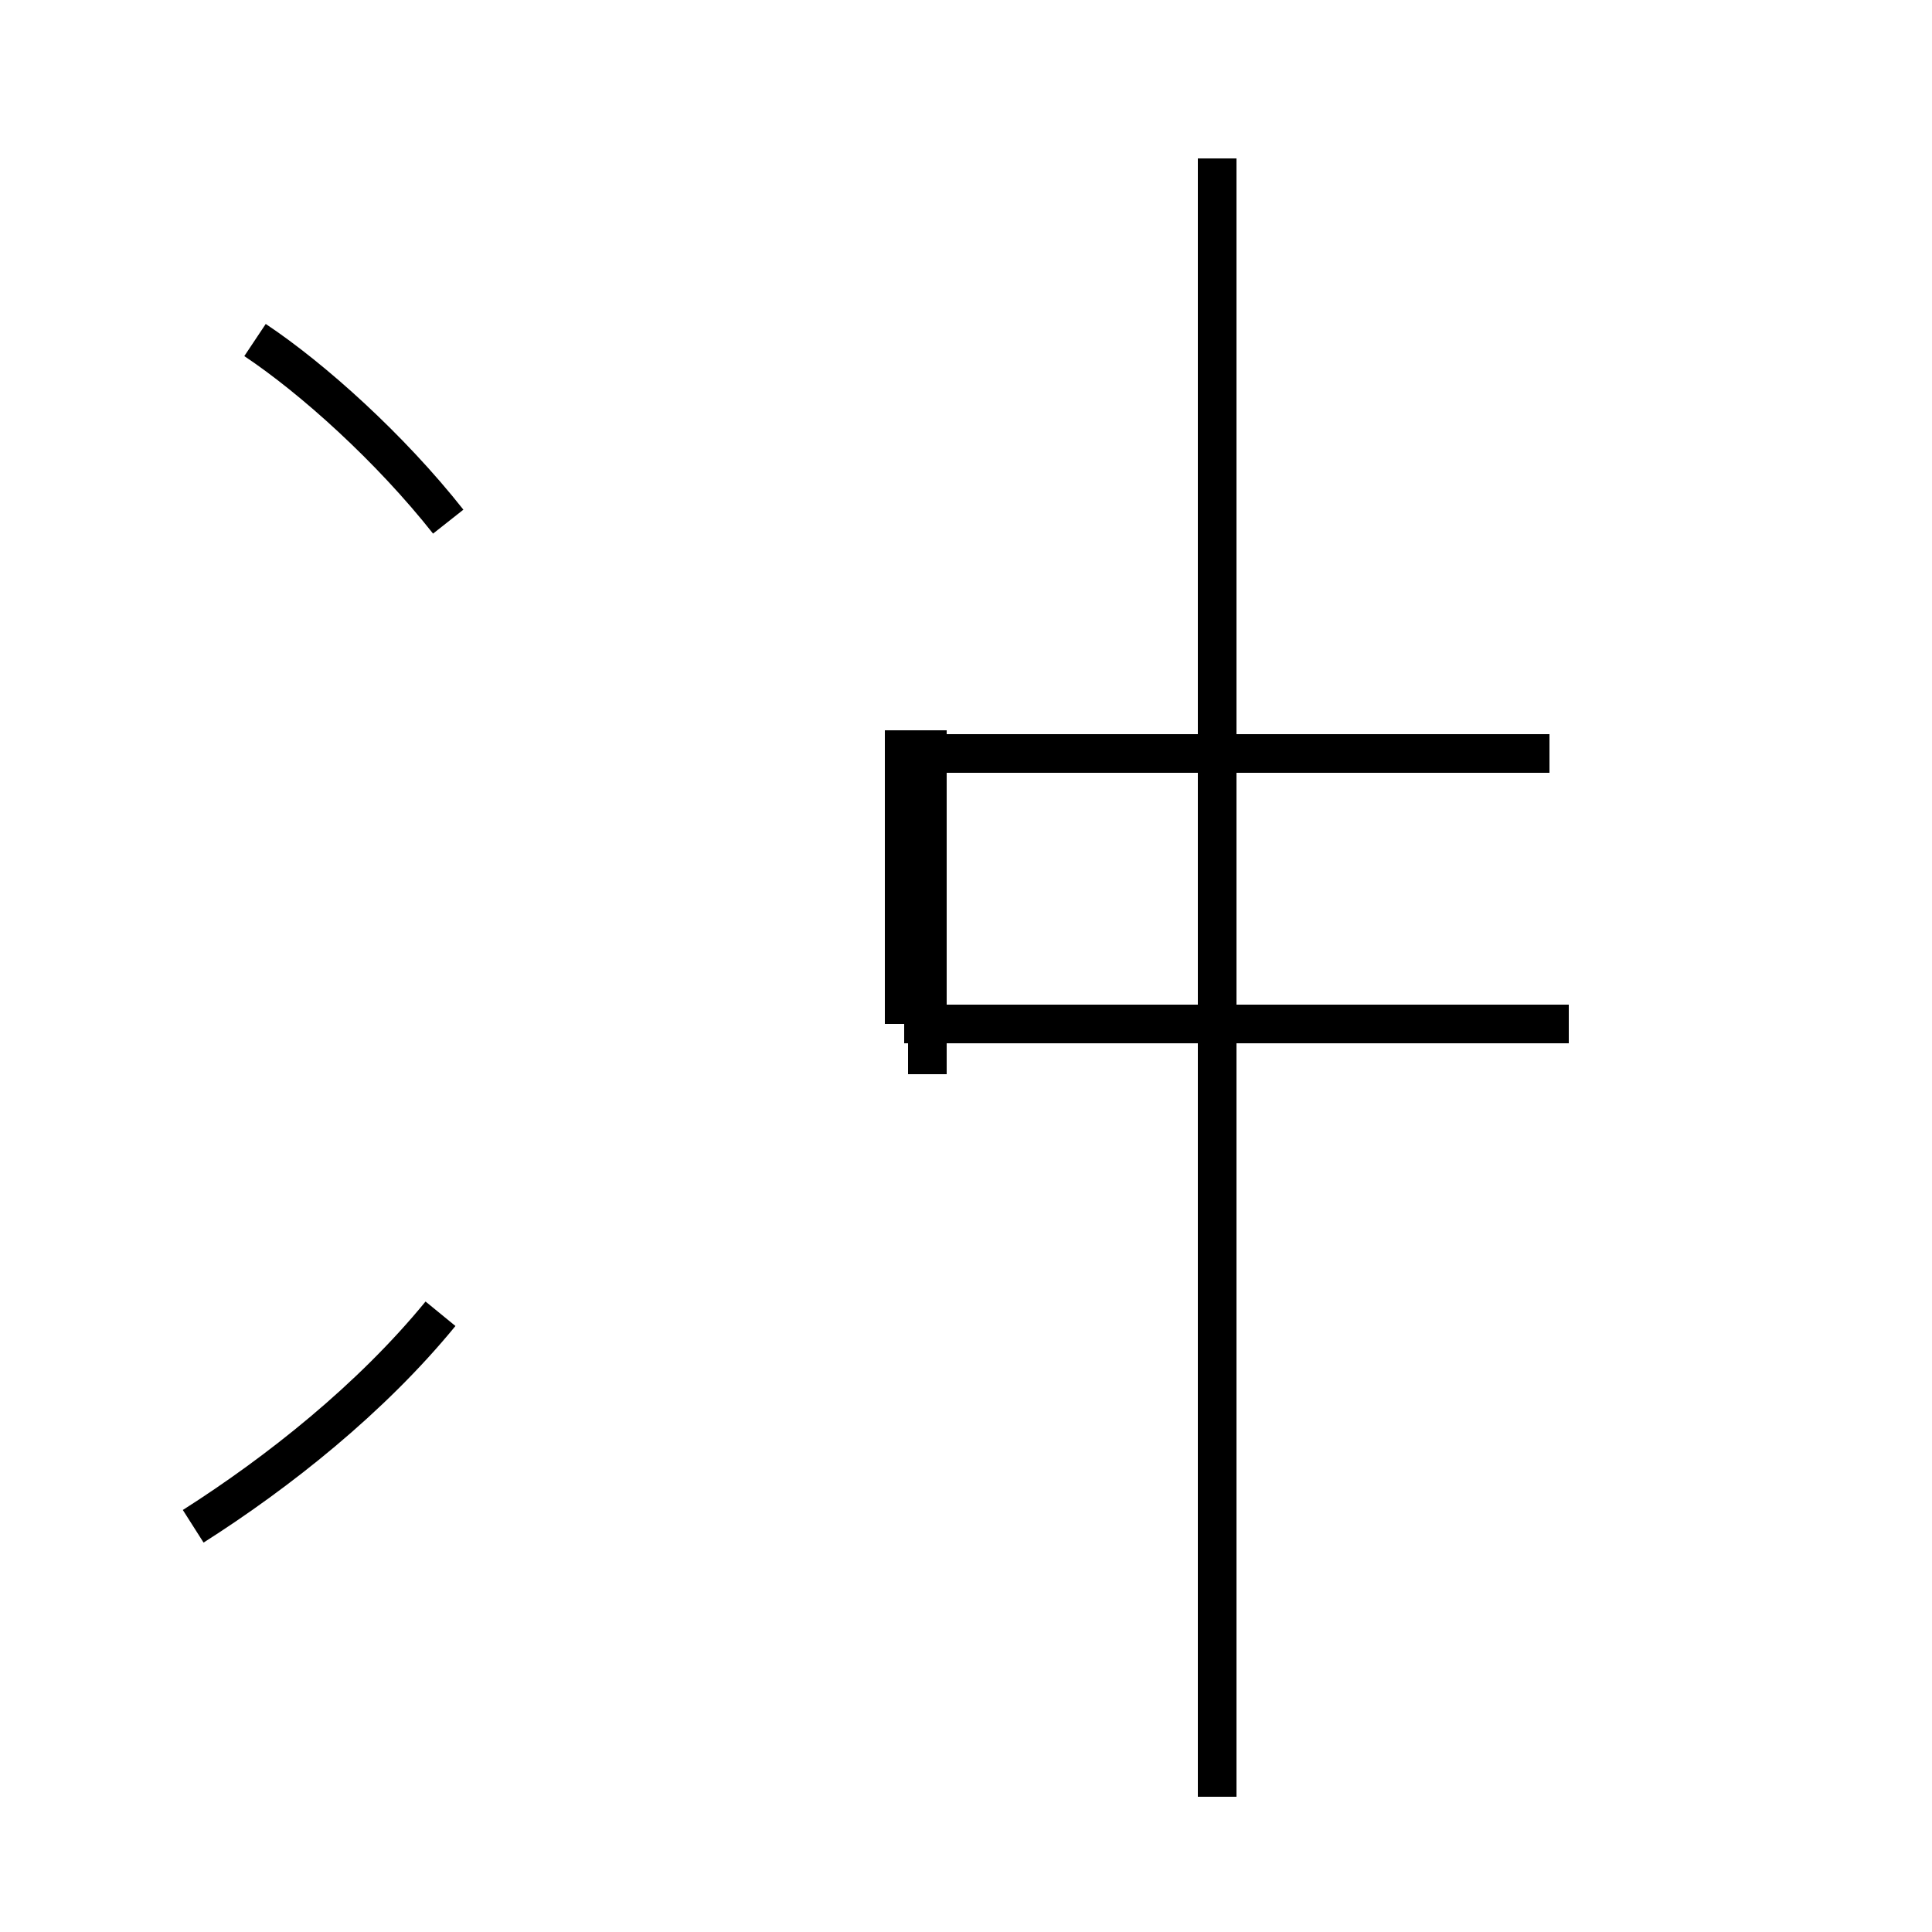 <?xml version='1.0' encoding='utf8'?>
<svg viewBox="0.0 -44.0 50.0 50.0" version="1.1" xmlns="http://www.w3.org/2000/svg">
<rect x="0.0" y="-44.0" width="50.0" height="50.0" fill="#808080" stroke="none"/>
<rect x="-1000" y="-1000" width="2000" height="2000" stroke="white" fill="white"/>
<g style="fill:none; stroke:#000000;  stroke-width:1">
<path d="M 23.4 25.1 L 23.4 17.5 M 31.5 -2.5 L 31.5 39.9 M 40.6 17.5 L 23.4 17.5 M 24.0 16.2 L 24.0 25.1 M 40.1 24.5 L 24.0 24.5 M 11.6 30.5 C 10.1 32.4 8.1 34.2 6.6 35.2 M 5.0 4.5 C 7.2 5.9 9.6 7.8 11.4 10.0 " transform="scale(1, -1)" />
</g>
</svg>
